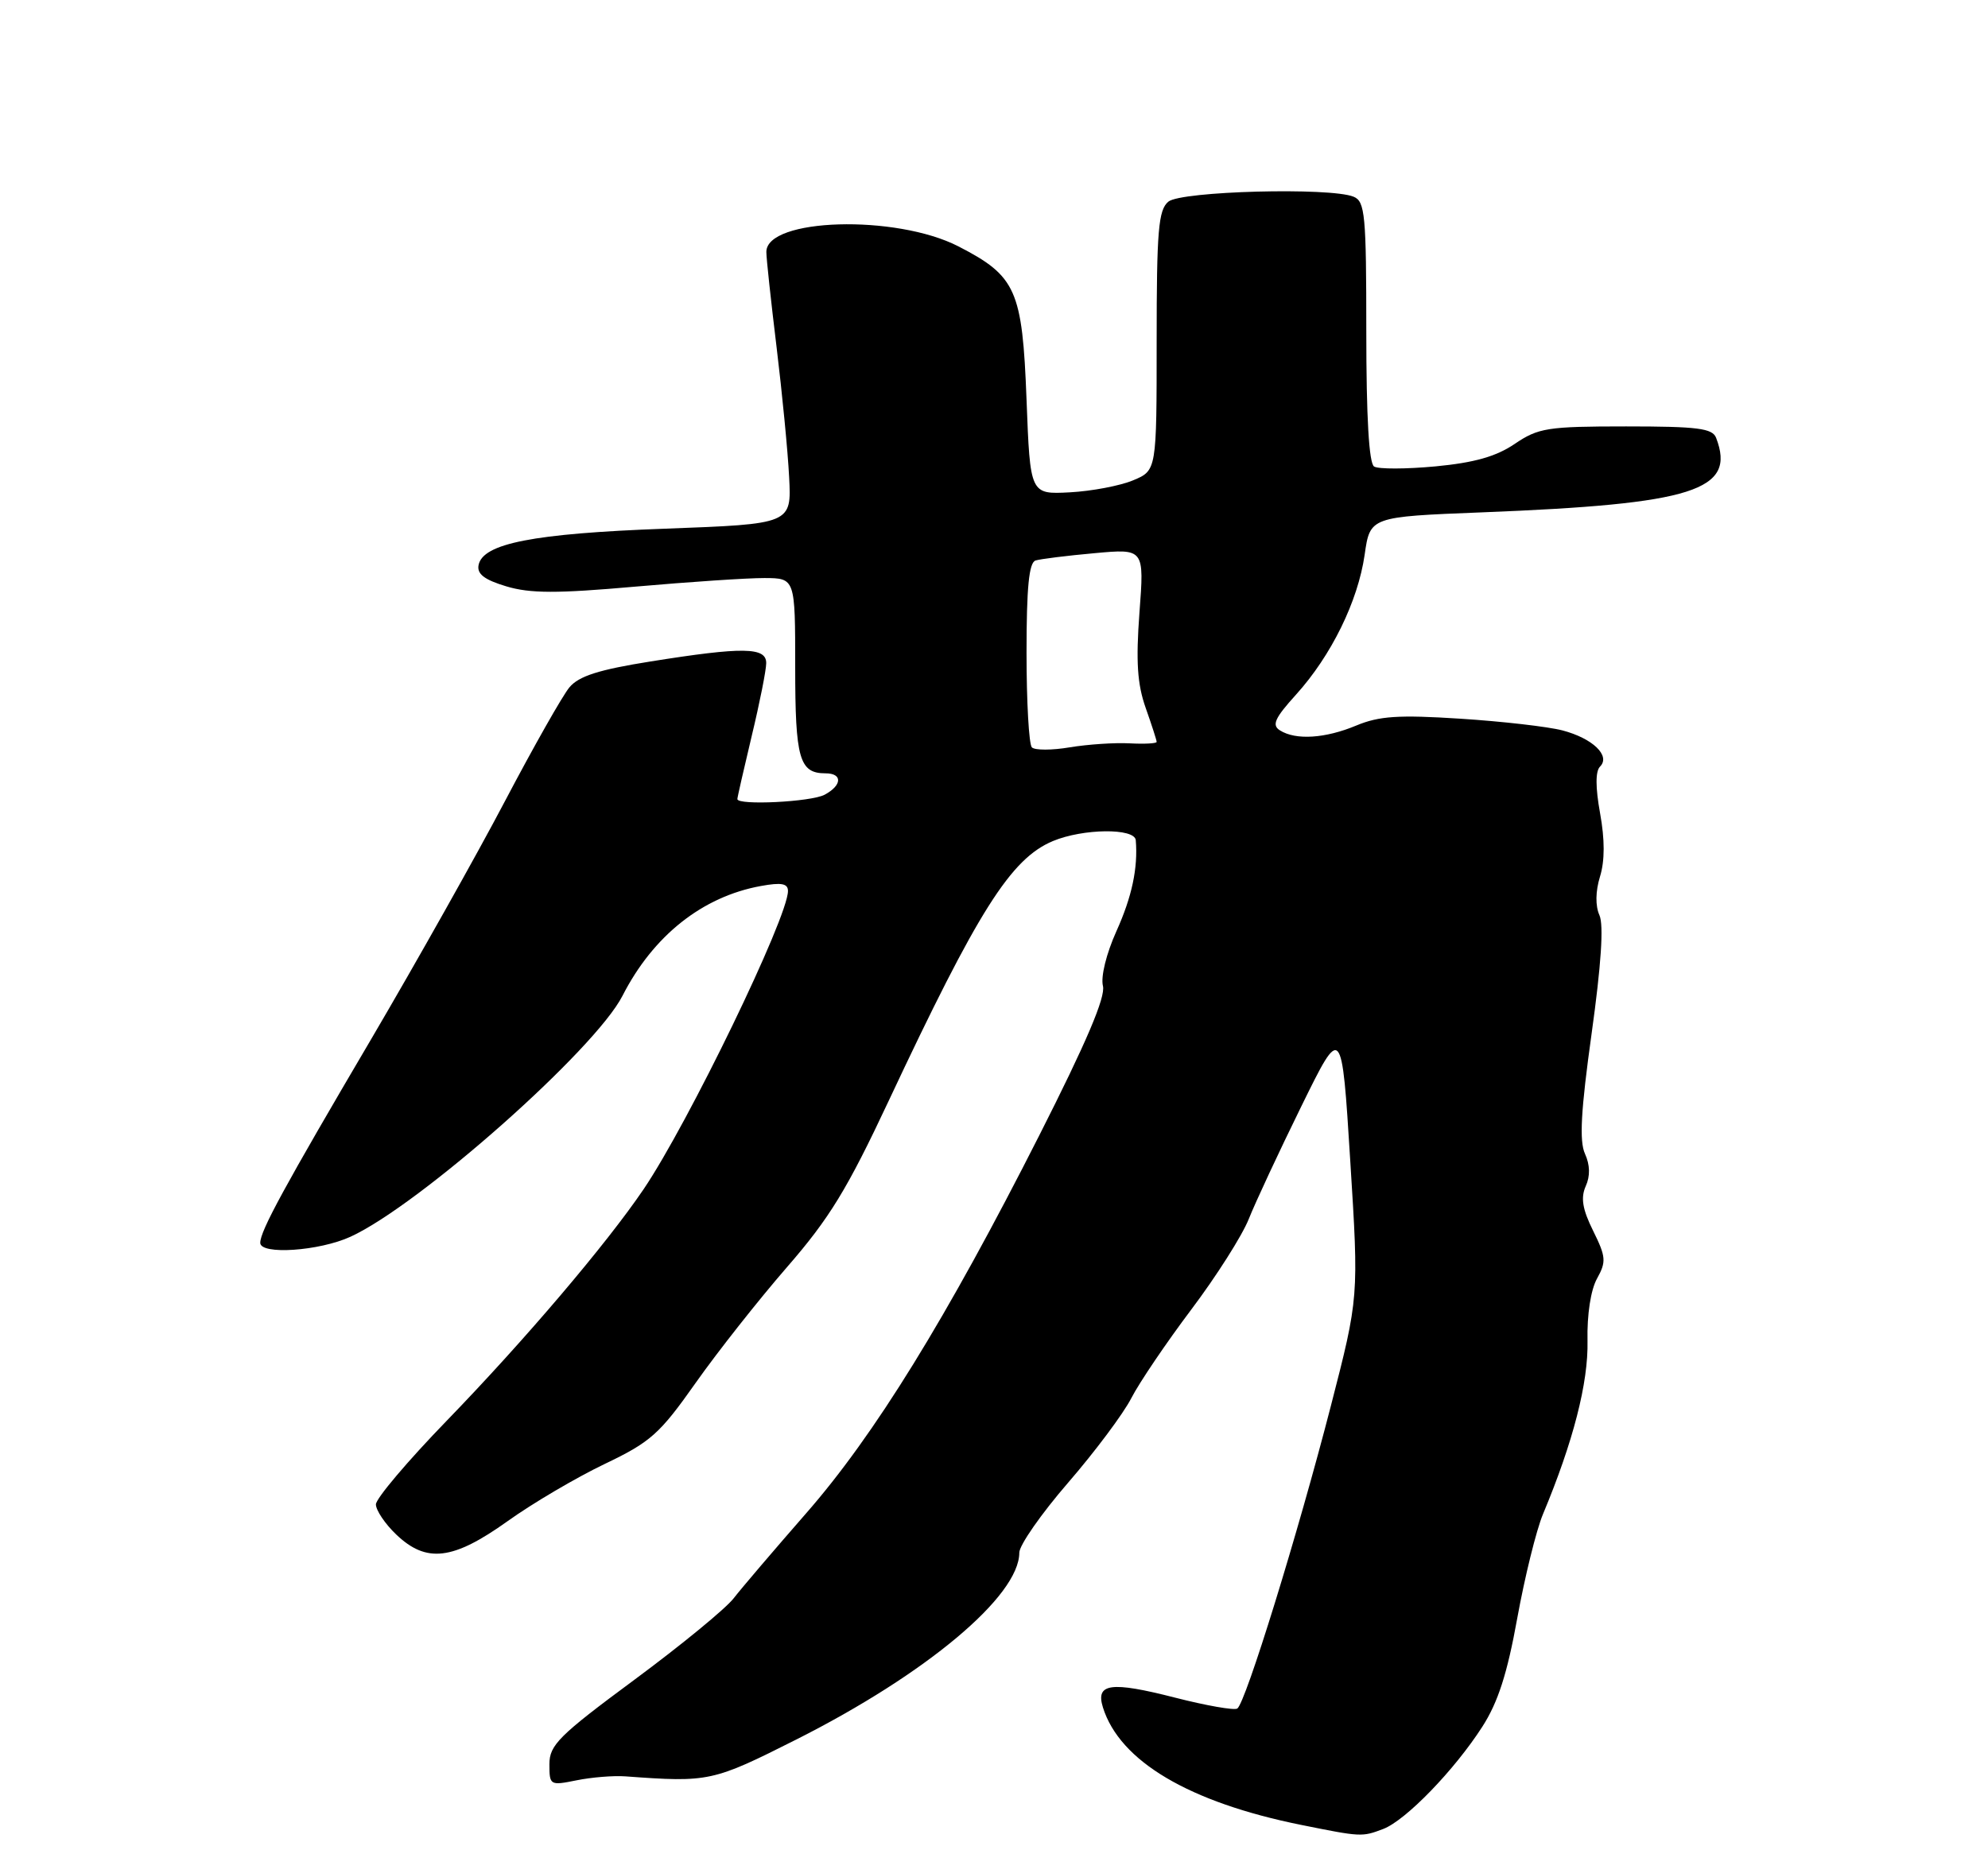 <?xml version="1.0" encoding="UTF-8" standalone="no"?>
<!DOCTYPE svg PUBLIC "-//W3C//DTD SVG 1.1//EN" "http://www.w3.org/Graphics/SVG/1.1/DTD/svg11.dtd" >
<svg xmlns="http://www.w3.org/2000/svg" xmlns:xlink="http://www.w3.org/1999/xlink" version="1.1" viewBox="0 0 275 256">
 <g >
 <path fill="currentColor"
d=" M 191.34 253.06 C 194.45 251.88 201.19 244.92 205.05 238.91 C 207.22 235.54 208.50 231.56 209.88 223.91 C 210.92 218.18 212.52 211.70 213.44 209.50 C 217.62 199.51 219.73 191.30 219.60 185.50 C 219.52 181.90 220.05 178.46 220.92 176.90 C 222.21 174.57 222.16 173.90 220.38 170.30 C 218.90 167.32 218.64 165.73 219.35 164.13 C 219.99 162.72 219.95 161.18 219.25 159.64 C 218.45 157.89 218.68 153.66 220.17 142.99 C 221.49 133.52 221.86 127.99 221.25 126.63 C 220.67 125.33 220.70 123.33 221.33 121.28 C 222.00 119.10 222.00 116.17 221.34 112.53 C 220.69 108.94 220.69 106.71 221.33 106.07 C 222.83 104.57 220.32 102.16 216.13 101.06 C 214.14 100.54 207.78 99.81 202.00 99.44 C 193.47 98.89 190.78 99.07 187.63 100.38 C 183.33 102.18 179.25 102.44 177.06 101.06 C 175.90 100.33 176.32 99.38 179.28 96.11 C 184.16 90.71 187.84 83.20 188.77 76.77 C 189.52 71.50 189.52 71.50 205.01 70.89 C 234.32 69.74 240.19 67.87 237.39 60.58 C 236.89 59.26 234.82 59.00 224.94 59.00 C 214.06 59.00 212.80 59.20 209.53 61.42 C 206.95 63.17 203.93 64.02 198.57 64.53 C 194.50 64.91 190.68 64.92 190.08 64.55 C 189.37 64.11 189.00 57.72 189.00 45.91 C 189.00 29.73 188.83 27.87 187.25 27.22 C 184.01 25.89 163.38 26.44 161.62 27.90 C 160.24 29.05 160.00 31.87 160.00 47.17 C 160.00 65.10 160.00 65.10 156.74 66.46 C 154.95 67.21 151.01 67.96 147.99 68.12 C 142.50 68.41 142.50 68.41 142.00 55.27 C 141.42 40.12 140.57 38.20 132.58 34.09 C 123.93 29.64 105.98 30.17 106.01 34.87 C 106.01 35.77 106.65 41.67 107.42 48.00 C 108.19 54.33 108.98 62.42 109.16 66.00 C 109.50 72.50 109.50 72.50 92.00 73.15 C 73.77 73.82 66.78 75.19 66.20 78.19 C 65.96 79.42 67.01 80.22 70.04 81.13 C 73.34 82.12 77.02 82.13 87.85 81.17 C 95.36 80.51 103.41 79.97 105.75 79.98 C 110.00 80.00 110.00 80.00 110.00 92.30 C 110.00 104.99 110.57 107.00 114.20 107.00 C 116.57 107.00 116.50 108.66 114.07 109.96 C 112.21 110.96 102.00 111.46 102.00 110.56 C 102.00 110.32 102.90 106.39 103.99 101.81 C 105.09 97.24 105.99 92.71 105.99 91.75 C 106.00 89.53 102.80 89.48 90.00 91.52 C 82.85 92.66 80.07 93.54 78.77 95.10 C 77.82 96.24 73.81 103.32 69.86 110.83 C 65.91 118.35 57.59 133.14 51.39 143.70 C 39.31 164.23 36.00 170.31 36.00 171.96 C 36.00 173.66 44.18 173.10 48.50 171.11 C 58.07 166.71 82.32 145.21 86.11 137.78 C 90.36 129.46 97.16 124.06 105.25 122.59 C 108.09 122.07 109.00 122.24 109.00 123.28 C 109.00 126.93 95.23 155.37 89.04 164.53 C 83.86 172.17 72.58 185.44 61.78 196.59 C 56.40 202.14 52.00 207.34 52.00 208.15 C 52.00 208.96 53.26 210.84 54.80 212.31 C 58.98 216.31 62.64 215.88 70.19 210.49 C 73.66 208.00 79.70 204.45 83.60 202.58 C 90.01 199.52 91.24 198.42 96.23 191.34 C 99.27 187.03 104.96 179.82 108.87 175.32 C 114.74 168.57 117.20 164.54 122.93 152.32 C 135.29 125.98 139.82 118.81 145.65 116.37 C 149.82 114.63 156.96 114.55 157.11 116.25 C 157.43 120.10 156.58 124.09 154.43 128.85 C 153.04 131.94 152.25 135.14 152.57 136.42 C 152.95 137.96 150.29 144.21 143.78 157.06 C 130.94 182.41 120.95 198.61 111.49 209.41 C 107.09 214.45 102.59 219.72 101.49 221.14 C 100.40 222.56 94.21 227.64 87.75 232.42 C 77.31 240.14 76.00 241.45 76.00 244.10 C 76.00 247.02 76.08 247.07 79.75 246.33 C 81.81 245.91 84.85 245.66 86.50 245.78 C 98.10 246.63 98.57 246.52 110.20 240.66 C 128.15 231.60 141.00 220.83 141.00 214.83 C 141.00 213.80 144.04 209.44 147.75 205.15 C 151.47 200.85 155.41 195.58 156.50 193.44 C 157.60 191.30 161.33 185.79 164.79 181.19 C 168.25 176.60 171.83 170.96 172.74 168.67 C 173.65 166.38 176.92 159.37 180.00 153.10 C 185.60 141.69 185.60 141.69 186.78 160.60 C 187.97 179.50 187.97 179.50 184.10 194.52 C 179.55 212.17 172.28 235.71 171.15 236.40 C 170.72 236.67 166.85 235.99 162.55 234.89 C 153.65 232.61 151.52 232.90 152.57 236.25 C 154.90 243.69 164.49 249.37 180.00 252.50 C 188.29 254.17 188.40 254.18 191.34 253.06 Z  M 142.74 103.41 C 142.33 103.00 142.00 97.10 142.00 90.30 C 142.00 81.28 142.34 77.83 143.25 77.55 C 143.94 77.34 147.60 76.88 151.40 76.54 C 158.29 75.91 158.29 75.91 157.62 84.77 C 157.12 91.52 157.32 94.65 158.48 97.94 C 159.32 100.31 160.00 102.43 160.00 102.65 C 160.00 102.87 158.31 102.96 156.25 102.85 C 154.19 102.74 150.47 102.99 147.99 103.40 C 145.52 103.82 143.15 103.82 142.74 103.41 Z "/>
</g>
</svg>